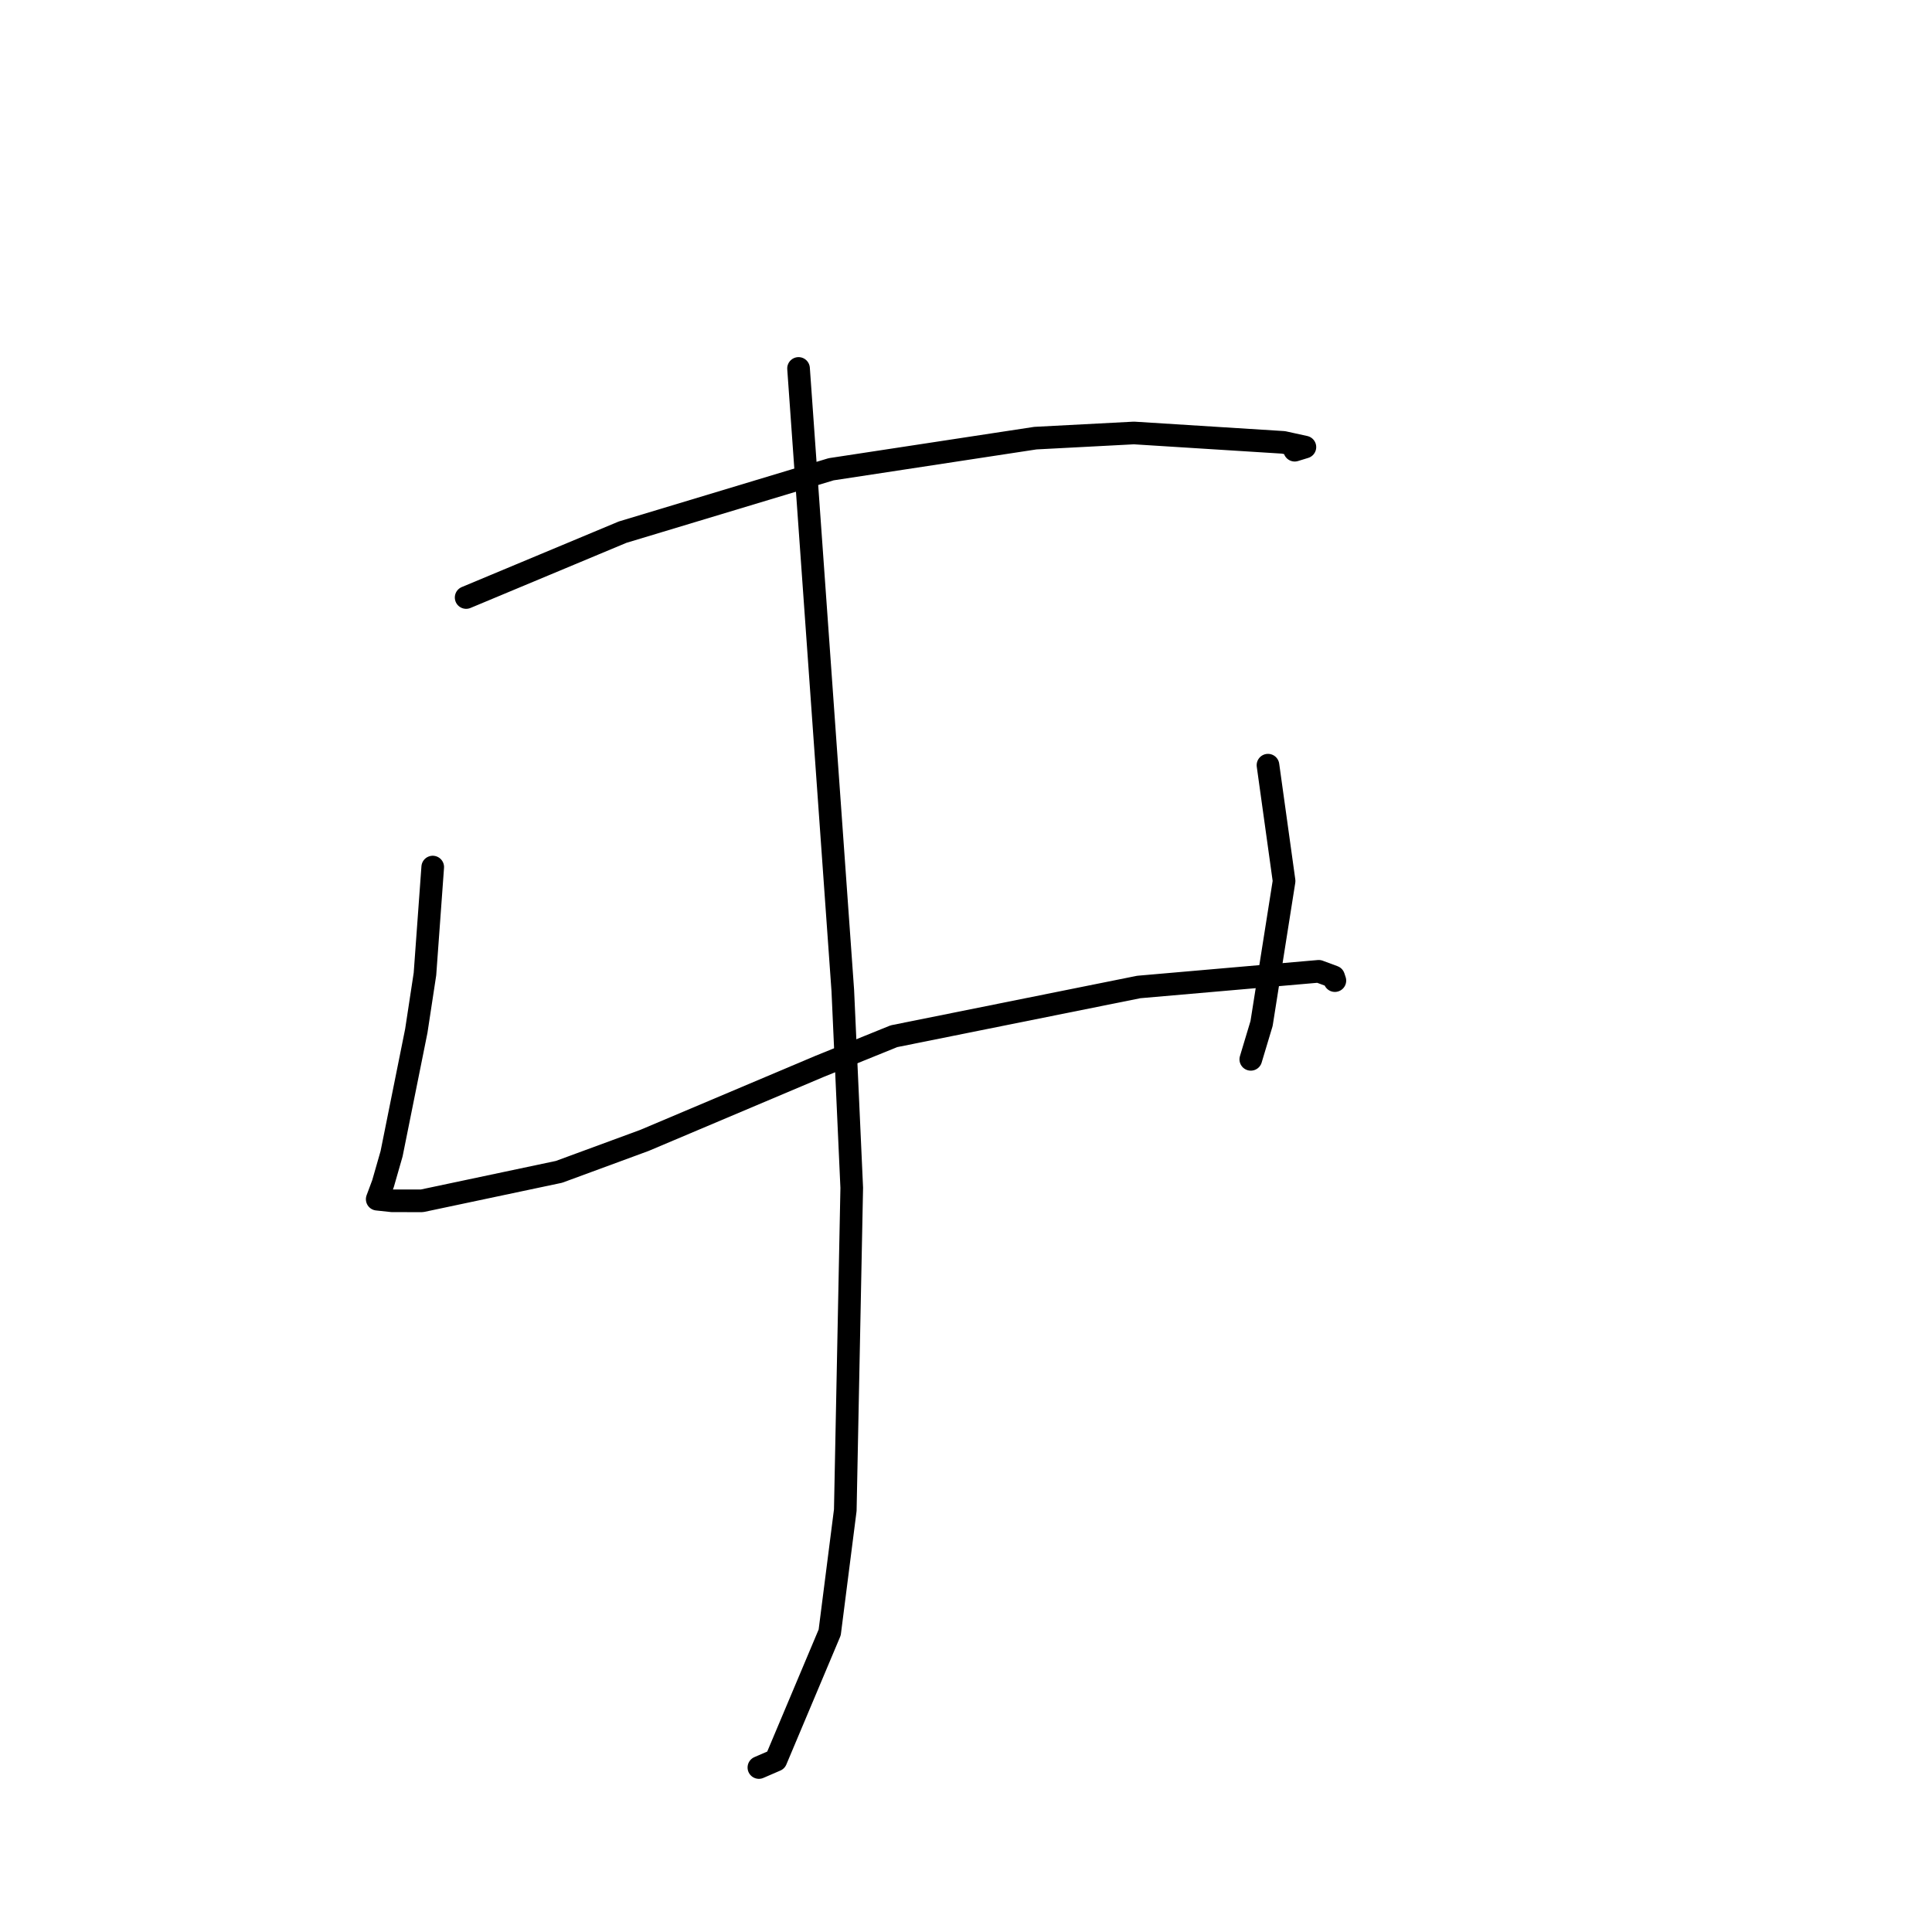 <?xml version="1.0" standalone="no"?>
    <svg width="256" height="256" xmlns="http://www.w3.org/2000/svg" version="1.1">
    <polyline stroke="black" stroke-width="3" stroke-linecap="round" fill="transparent" stroke-linejoin="round" points="61.766 79.173 72.131 74.844 82.497 70.514 110.129 62.18 137.191 58.056 150.254 57.371 170.067 58.618 172.906 59.241 171.564 59.652 171.556 59.654 " />
        <polyline stroke="black" stroke-width="3" stroke-linecap="round" fill="transparent" stroke-linejoin="round" points="57.339 114.891 56.824 121.98 56.309 129.07 55.162 136.601 51.889 152.872 50.751 156.839 49.988 158.885 49.982 158.9 51.969 159.113 55.909 159.116 74.071 155.276 85.386 151.112 108.623 141.288 118.457 137.304 150.889 130.782 174.742 128.704 176.711 129.433 176.878 129.936 " />
        <polyline stroke="black" stroke-width="3" stroke-linecap="round" fill="transparent" stroke-linejoin="round" points="168.014 101.39 169.082 109.065 170.149 116.74 167.165 135.619 165.737 140.368 " />
        <polyline stroke="black" stroke-width="3" stroke-linecap="round" fill="transparent" stroke-linejoin="round" points="105.811 48.821 108.743 90.033 111.675 131.245 112.86 157.392 112.005 200.104 109.938 216.309 102.81 233.23 100.557 234.205 " />
        </svg>